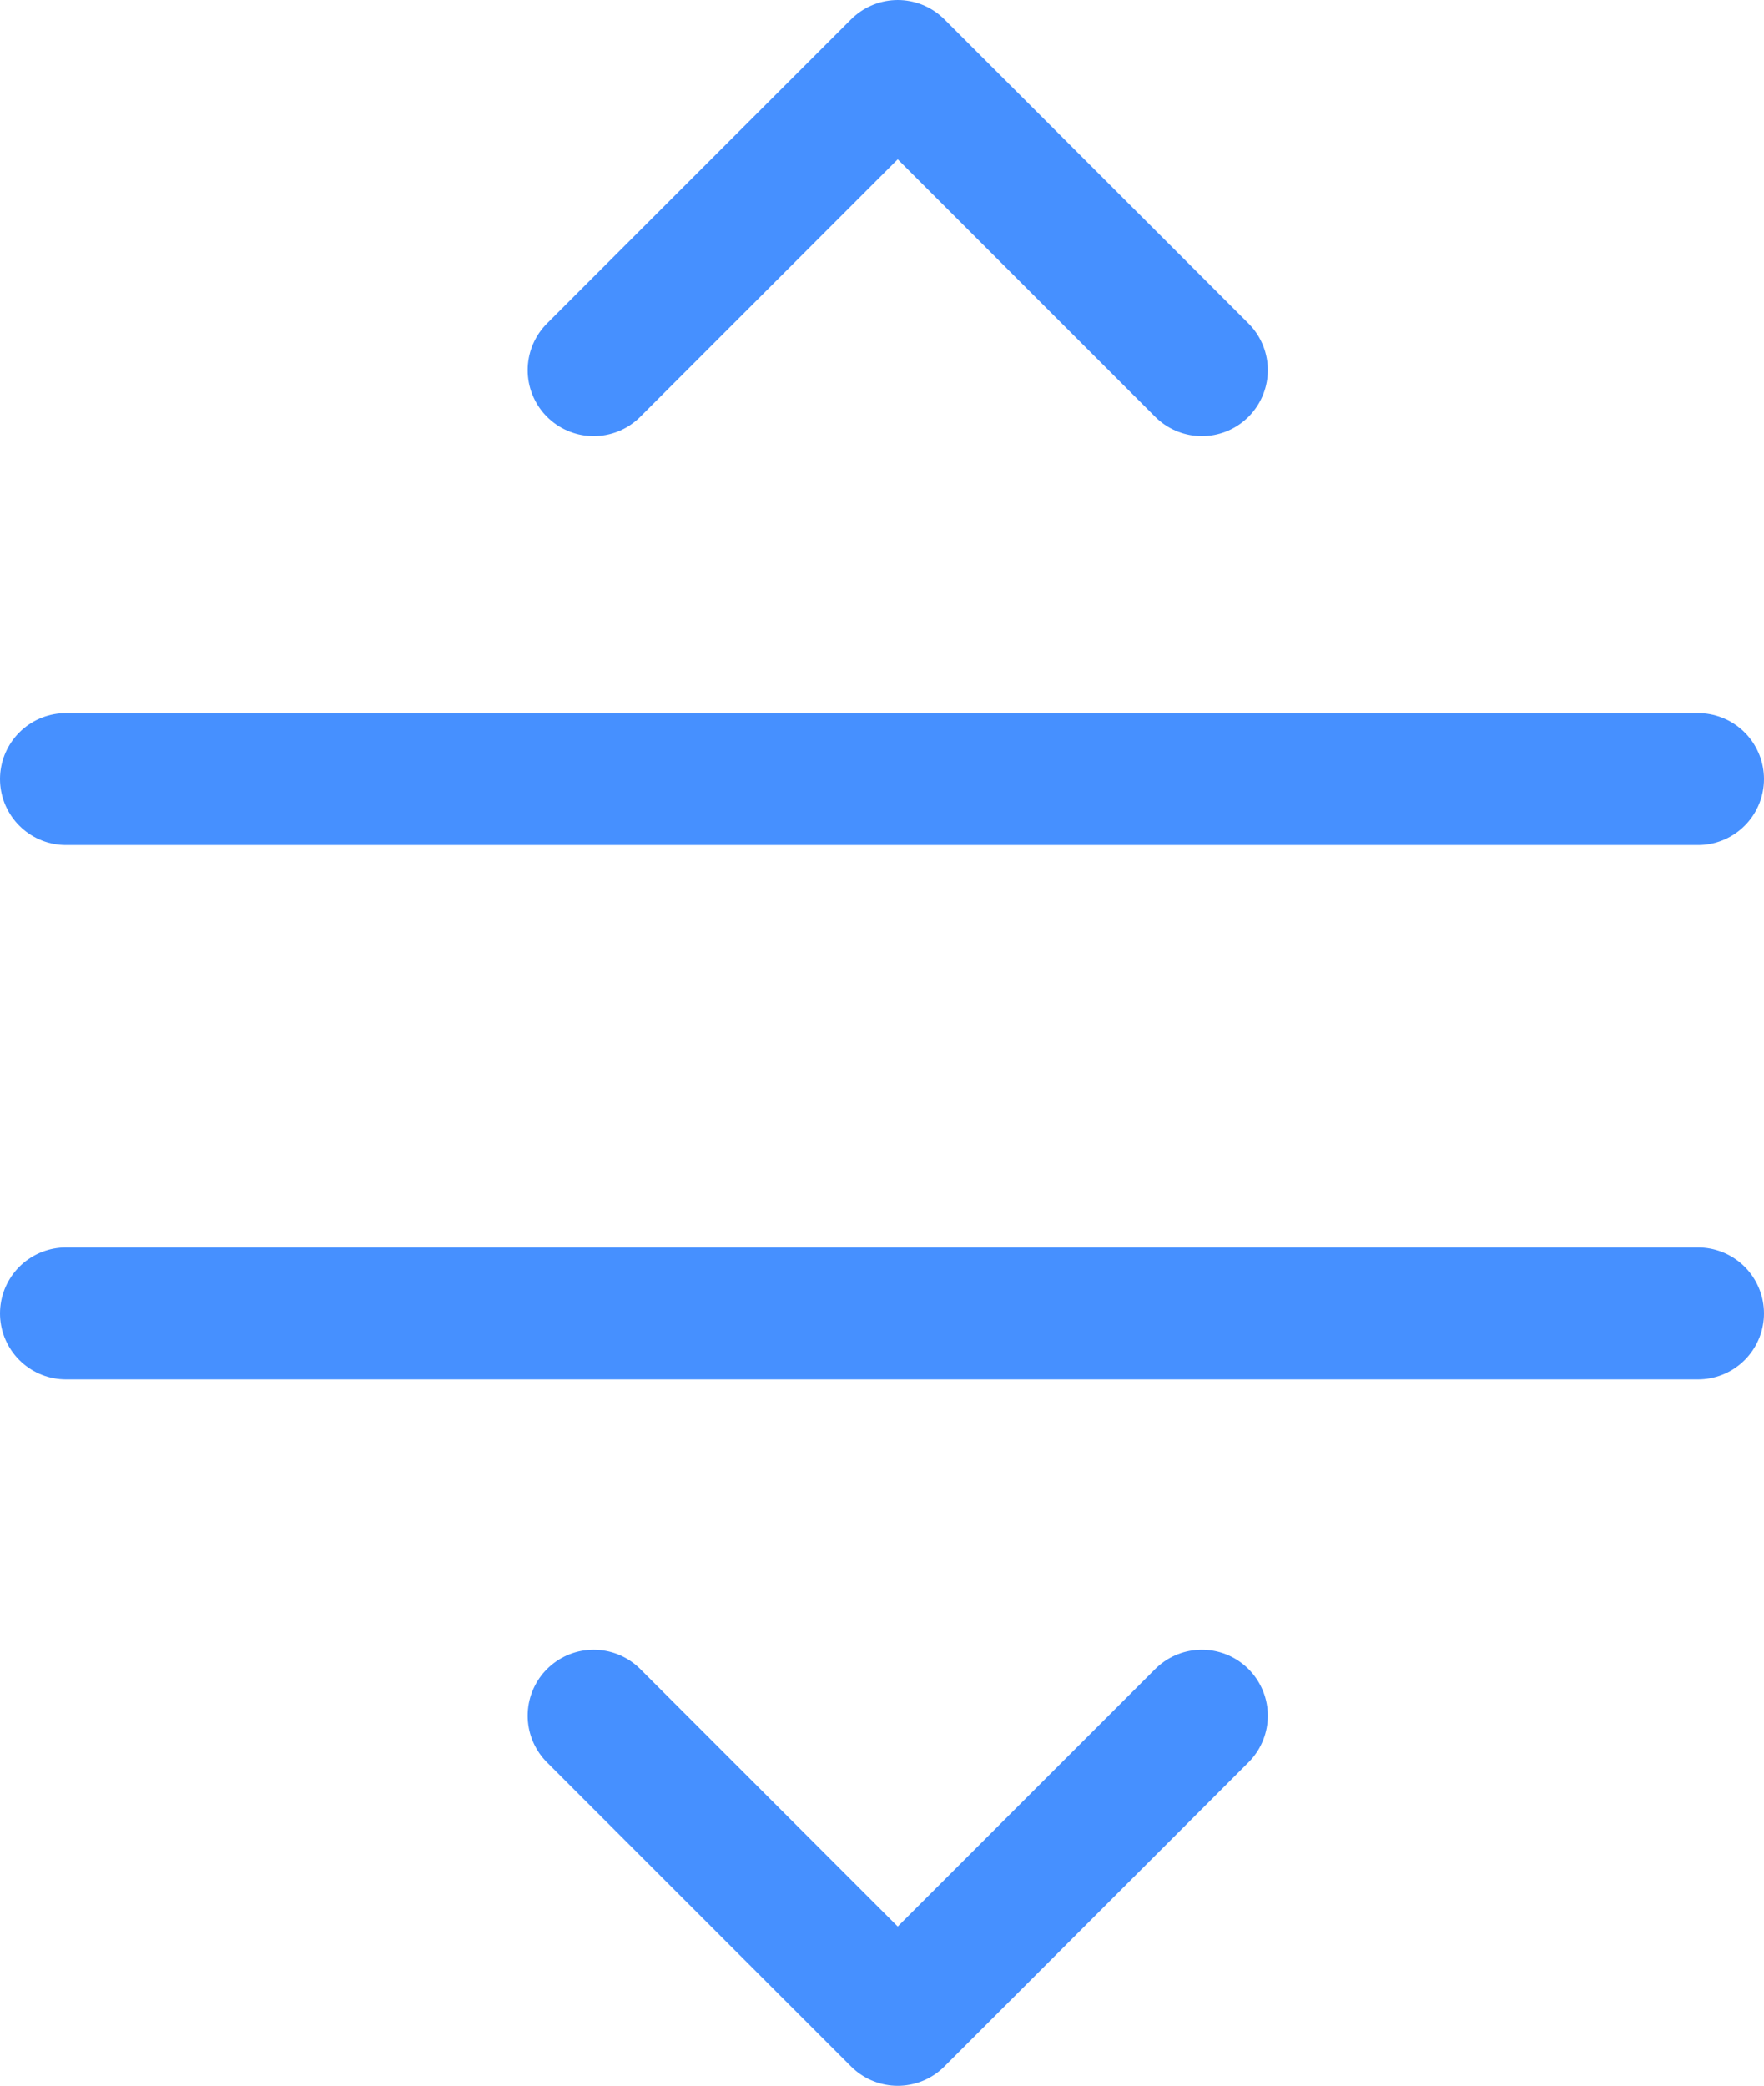 
<svg xmlns="http://www.w3.org/2000/svg" width="26.735" height="31.609" viewBox="0 0 26.735 31.609">
  




<g id="Group_51" data-name="Group 51" transform="translate(-957.123 -127.685)">
    




<g id="Group_50" data-name="Group 50" transform="translate(292.674 79.964)">
      




<line id="Line_16" data-name="Line 16" x2="24.735" transform="translate(665.449 59.527)" fill="none" stroke="#4690FF" stroke-linecap="round" stroke-miterlimit="10" stroke-width="2"></line>
      




<line id="Line_18" data-name="Line 18" x2="24.735" transform="translate(665.449 67.625)" fill="none" stroke="#4690FF" stroke-linecap="round" stroke-miterlimit="10" stroke-width="2"></line>
    </g>
    




<path id="Path_139" data-name="Path 139" d="M-783.88-3505.315l4.609,4.609,4.609-4.609" transform="translate(1750 3659)" fill="none" stroke="#4690FF" stroke-linecap="round" stroke-linejoin="round" stroke-width="2"></path>
    




<path id="Path_140" data-name="Path 140" d="M-783.88-3505.315l4.609,4.609,4.609-4.609" transform="translate(191.458 -3372.021) rotate(180)" fill="none" stroke="#4690FF" stroke-linecap="round" stroke-linejoin="round" stroke-width="2"></path>
  </g>
</svg>